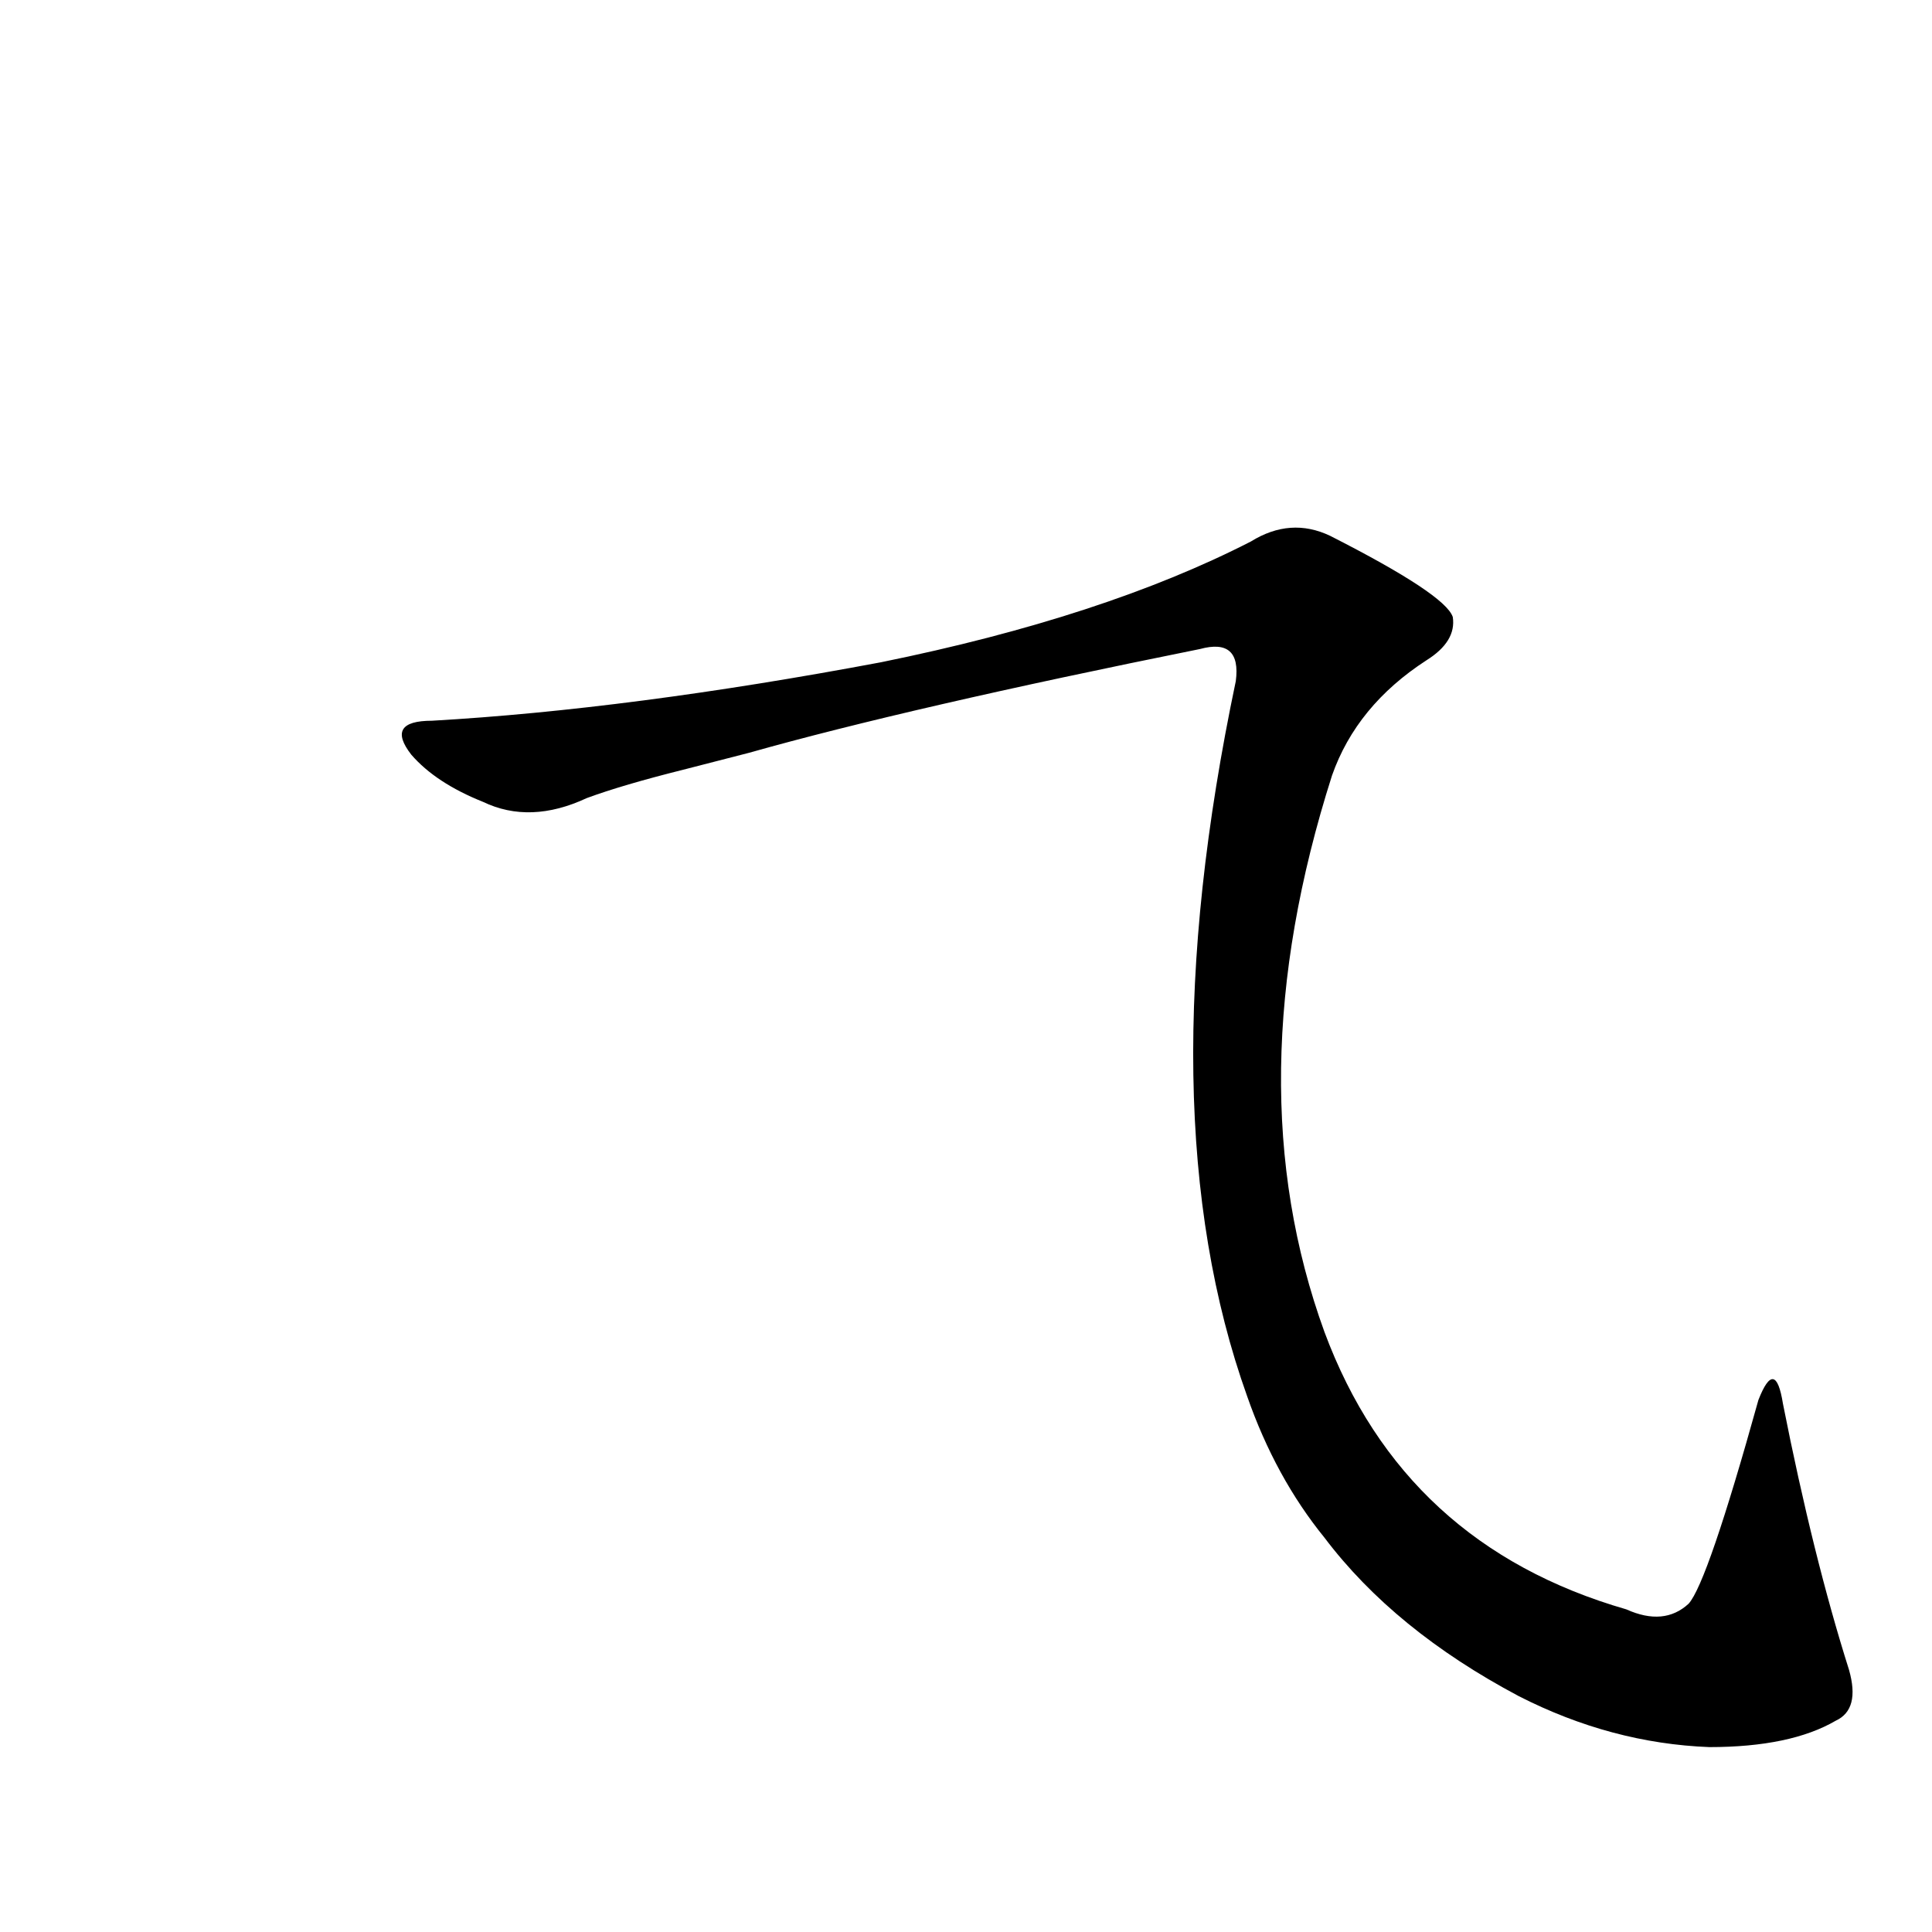 <?xml version='1.0' encoding='utf-8'?>
<svg xmlns="http://www.w3.org/2000/svg" version="1.1" viewBox="0 0 1024 1024"><g transform="scale(1, -1) translate(0, -900)"><path d="M 397 501 Q 482 525 636 556 Q 658 562 655 539 Q 607 311 661 160 Q 676 117 702 85 Q 739 36 805 1 Q 854 -24 906 -26 Q 949 -26 973 -12 Q 986 -6 980 15 Q 961 75 945 156 Q 941 181 932 158 Q 905 61 895 50 Q 882 38 862 47 Q 744 81 702 194 Q 654 326 706 489 Q 719 526 756 550 Q 772 560 770 573 Q 766 585 705 616 Q 684 626 663 613 Q 585 573 467 549 Q 334 524 229 518 Q 204 518 218 500 Q 231 485 256 475 Q 281 463 311 477 Q 330 484 362 492 L 397 501 Z" fill="black" /></g></svg>